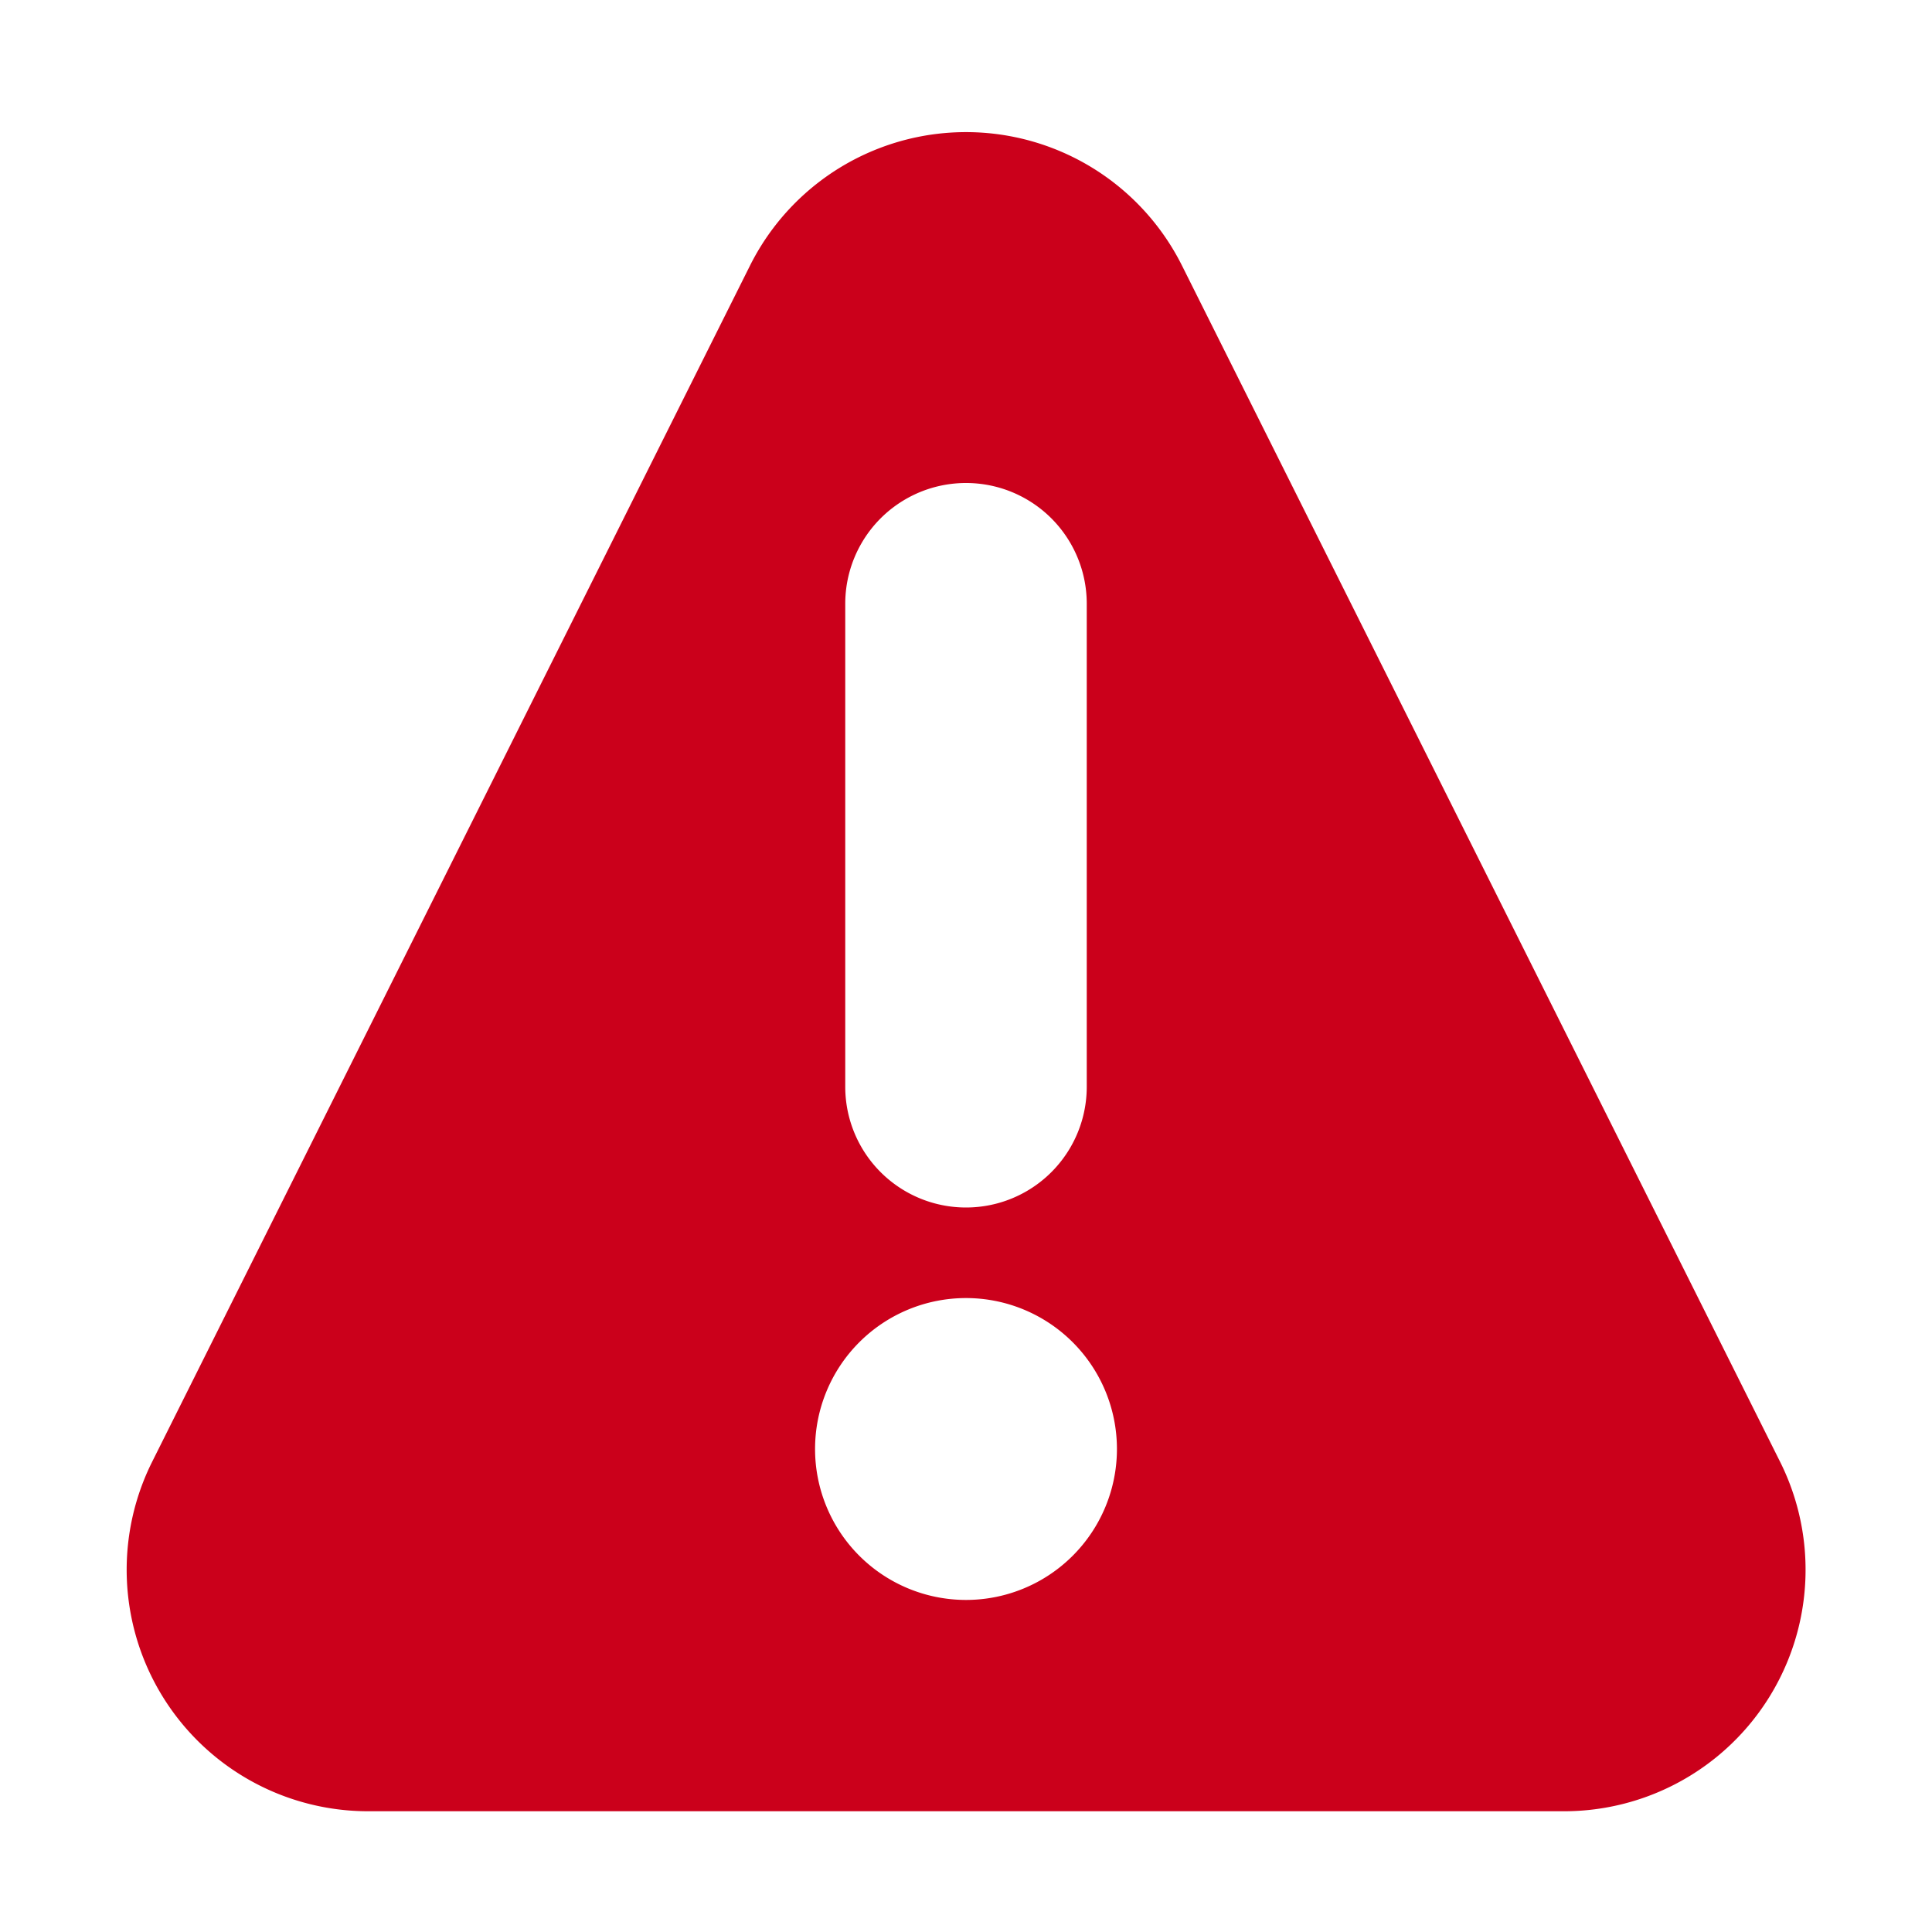 <svg xmlns="http://www.w3.org/2000/svg" width="16" height="16"><path fill="#cb001b" d="M14.742 12.106L9.789 2.2a2 2 0 00-3.578 0l-4.953 9.91A2 2 0 003.047 15h9.905a2 2 0 001.79-2.894zM7 5a1 1 0 012 0v4a1 1 0 01-2 0zm1 8.25A1.25 1.25 0 119.25 12 1.25 1.25 0 018 13.25z"/></svg>